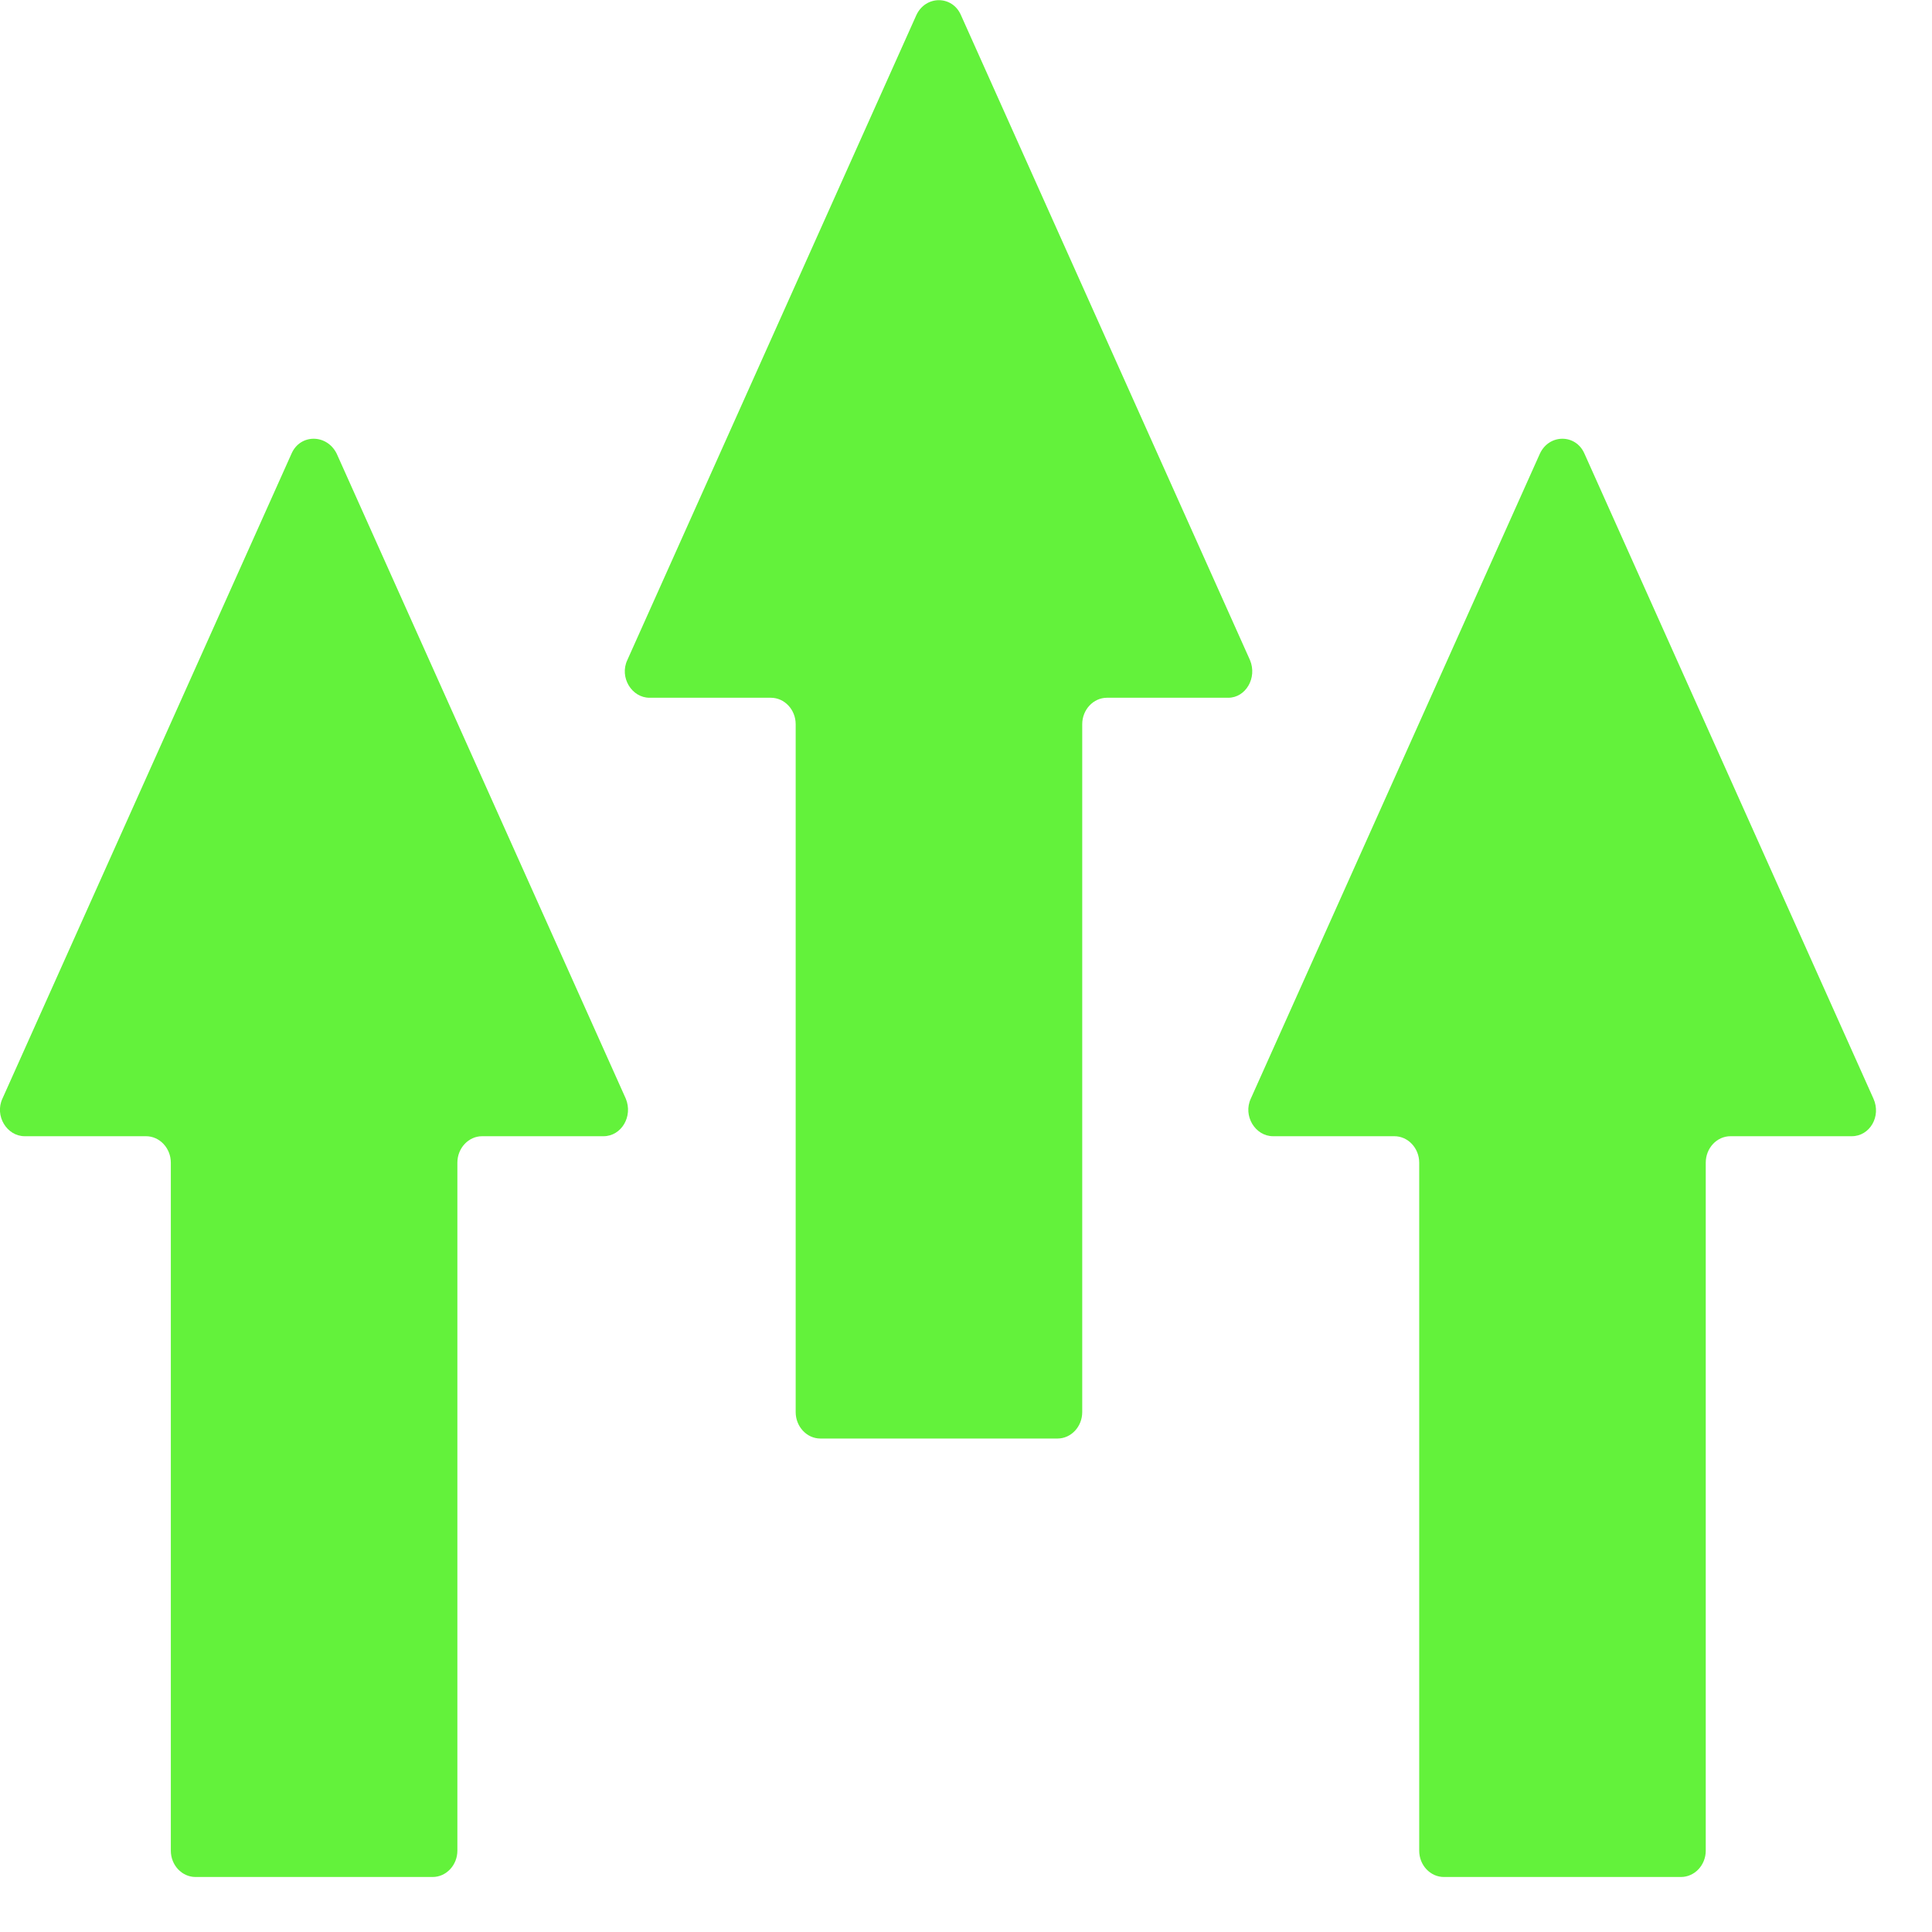 <svg width="19" height="19" viewBox="0 0 19 19" fill="none" xmlns="http://www.w3.org/2000/svg">
<path d="M12.293 6.492L9.45 0.148C9.365 -0.047 9.103 -0.047 9.012 0.148L6.169 6.492C6.09 6.661 6.212 6.862 6.388 6.862H7.581C7.715 6.862 7.825 6.979 7.825 7.122V13.887C7.825 14.03 7.934 14.147 8.068 14.147H10.4C10.534 14.147 10.643 14.03 10.643 13.887V7.122C10.643 6.979 10.753 6.862 10.886 6.862H12.079C12.25 6.862 12.366 6.667 12.293 6.492Z" fill="#63F23B"/>
<path d="M18.424 10.804L15.582 4.461C15.497 4.266 15.235 4.266 15.144 4.461L12.301 10.804C12.222 10.973 12.344 11.174 12.52 11.174H13.713C13.847 11.174 13.957 11.291 13.957 11.434V18.2C13.957 18.343 14.066 18.459 14.2 18.459H16.531C16.665 18.459 16.775 18.343 16.775 18.2V11.434C16.775 11.291 16.884 11.174 17.018 11.174H18.211C18.388 11.174 18.503 10.979 18.424 10.804Z" fill="#63F23B"/>
<path d="M2.867 4.461L0.024 10.804C-0.055 10.973 0.067 11.174 0.243 11.174H1.436C1.57 11.174 1.68 11.291 1.68 11.434V18.2C1.68 18.343 1.789 18.459 1.923 18.459H4.255C4.388 18.459 4.498 18.343 4.498 18.2V11.434C4.498 11.291 4.608 11.174 4.741 11.174H5.935C6.111 11.174 6.227 10.979 6.154 10.804L3.311 4.461C3.214 4.266 2.952 4.266 2.867 4.461Z" fill="#63F23B"/>
</svg>
